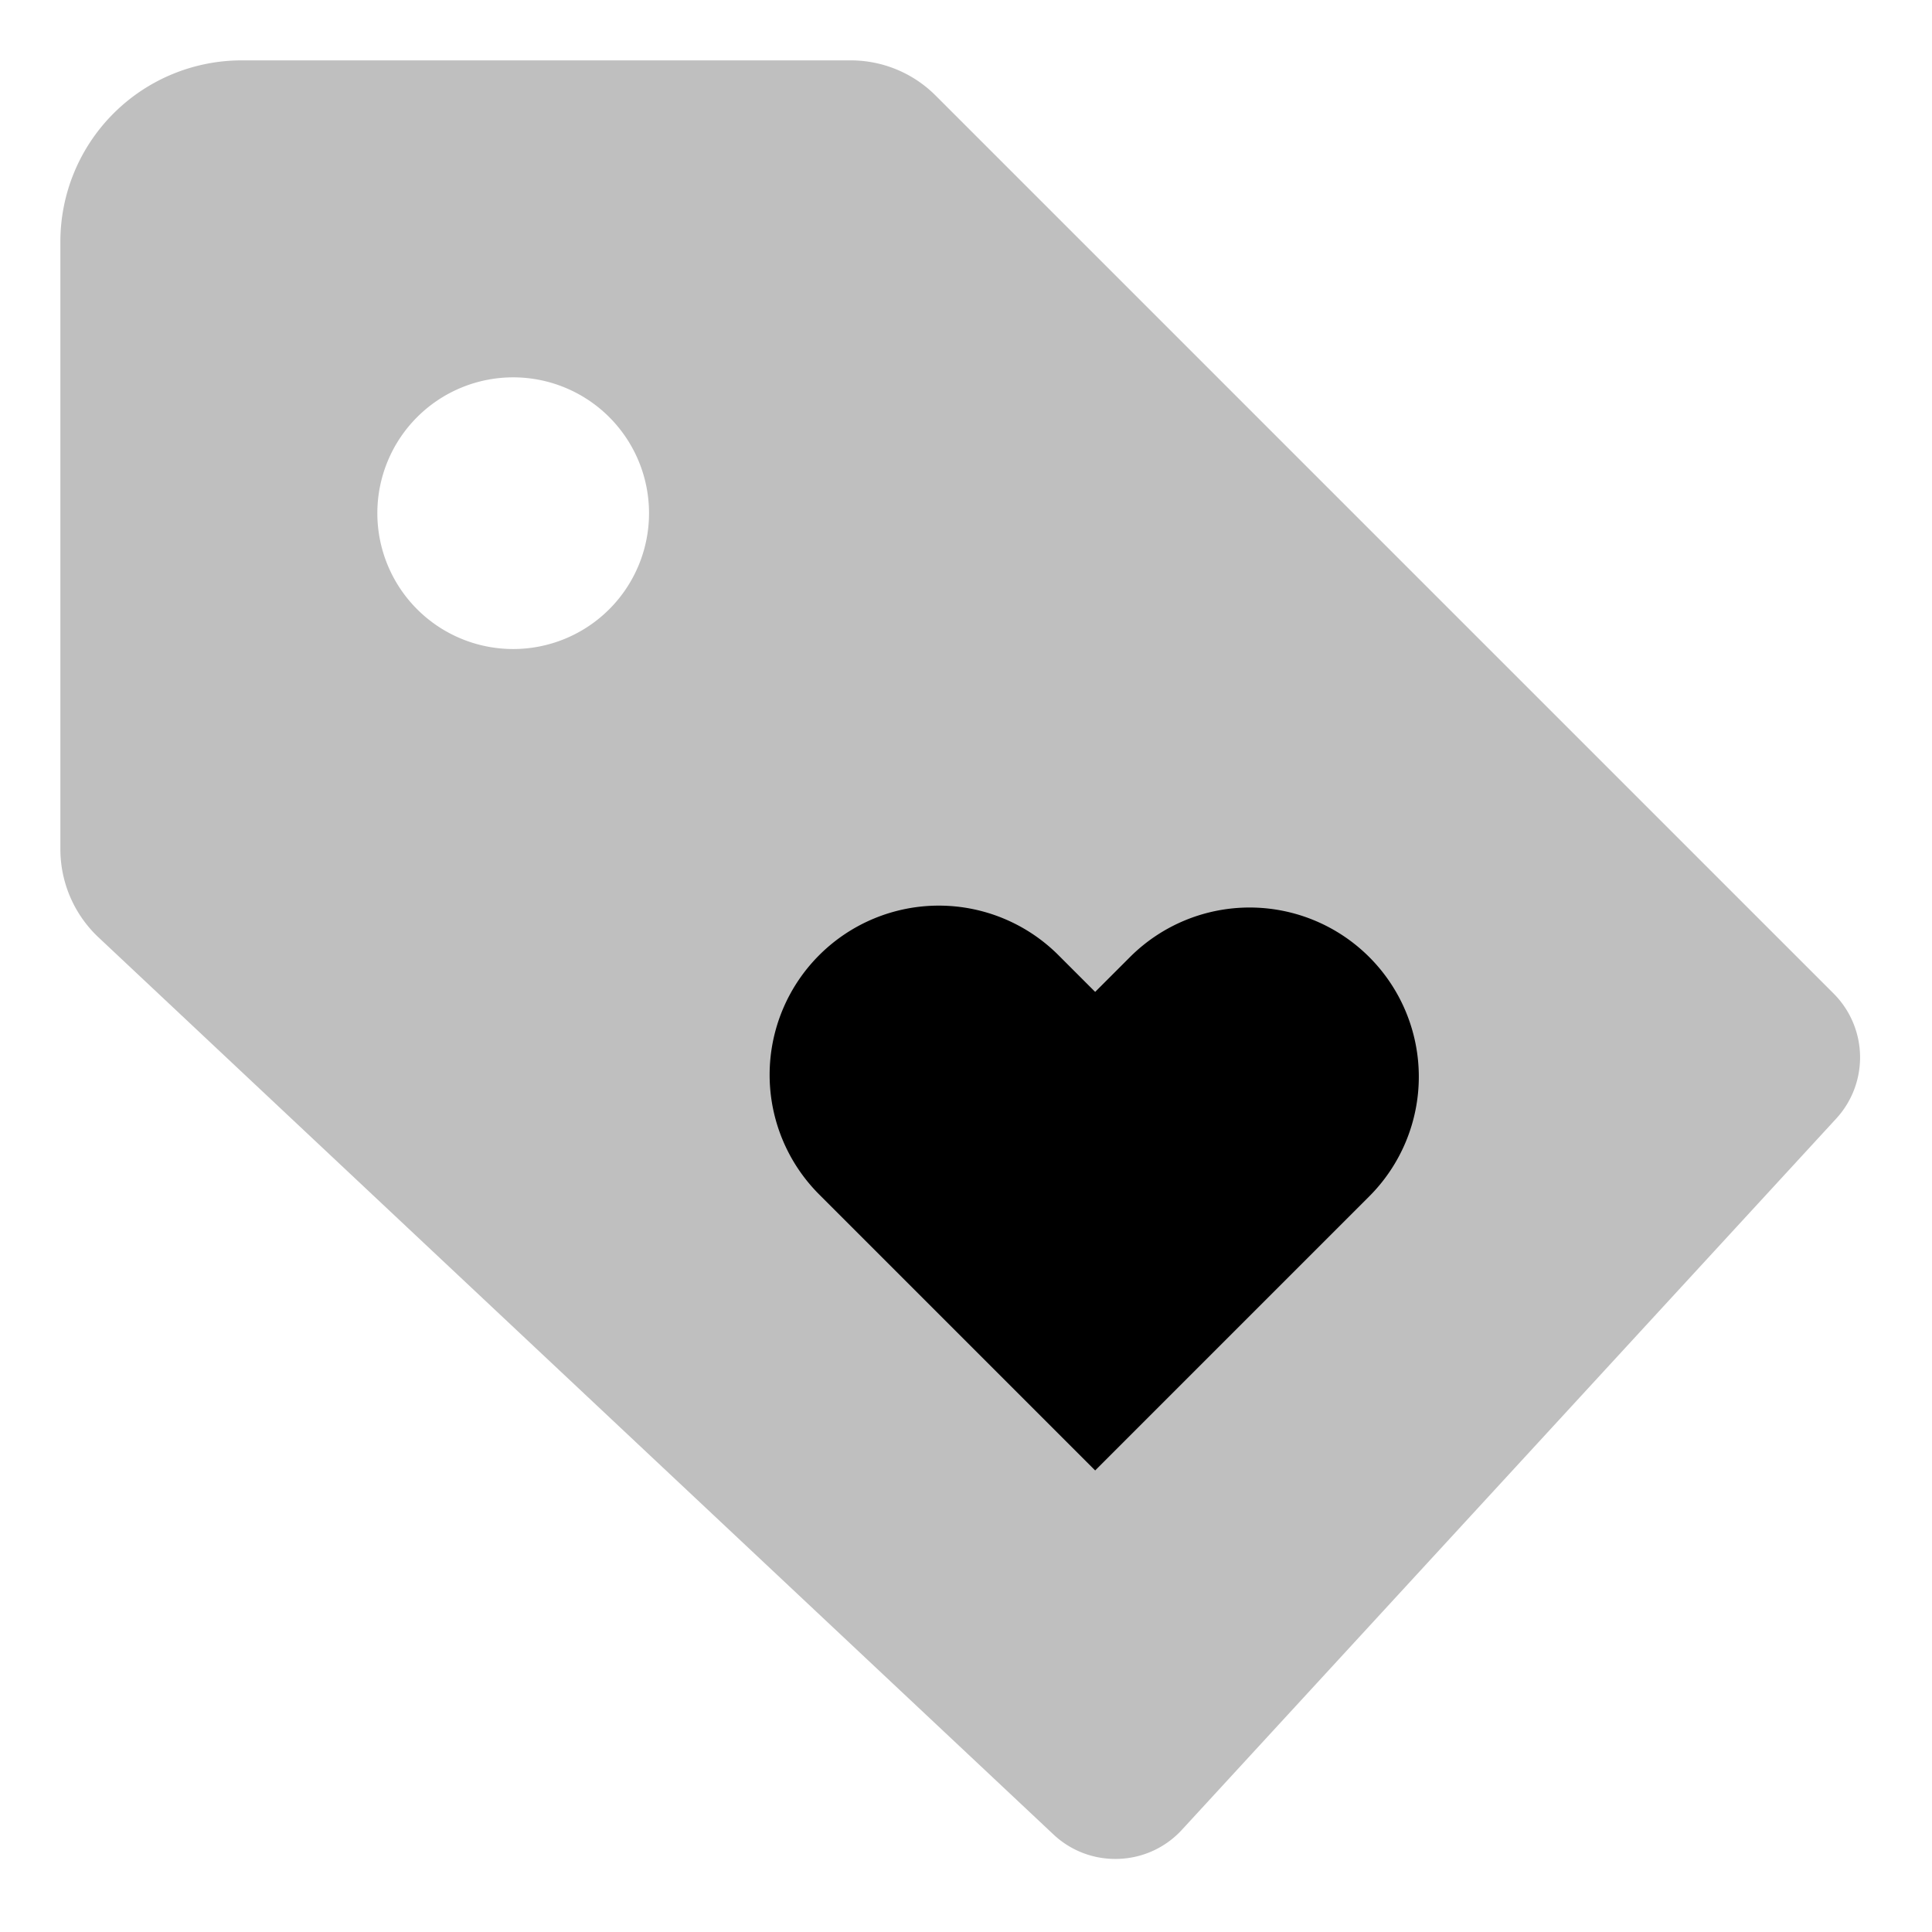 <svg xmlns="http://www.w3.org/2000/svg" viewBox="0 0 512 512">
  <path fill="currentColor" d="M485.888,263.261,248,25.373A31.791,31.791,0,0,0,225.373,16H64A48.055,48.055,0,0,0,16,64V225.078A32.118,32.118,0,0,0,26.09,248.4L279.153,486.126a23.813,23.813,0,0,0,16.409,6.509q.448,0,.9-.017a23.821,23.821,0,0,0,16.786-7.734L486.58,296.479A23.942,23.942,0,0,0,485.888,263.261ZM136,172a36,36,0,1,1,36-36A36,36,0,0,1,136,172Z" class="ci-secondary" opacity="0.25"/>
  <path fill="currentColor" d="M290.23,389.683l72.637-72.637a44.838,44.838,0,0,0-63.411-63.411l-9.226,9.226-9.728-9.728a44.838,44.838,0,0,0-63.411,63.411Z" class="ci-primary"/>
</svg>

